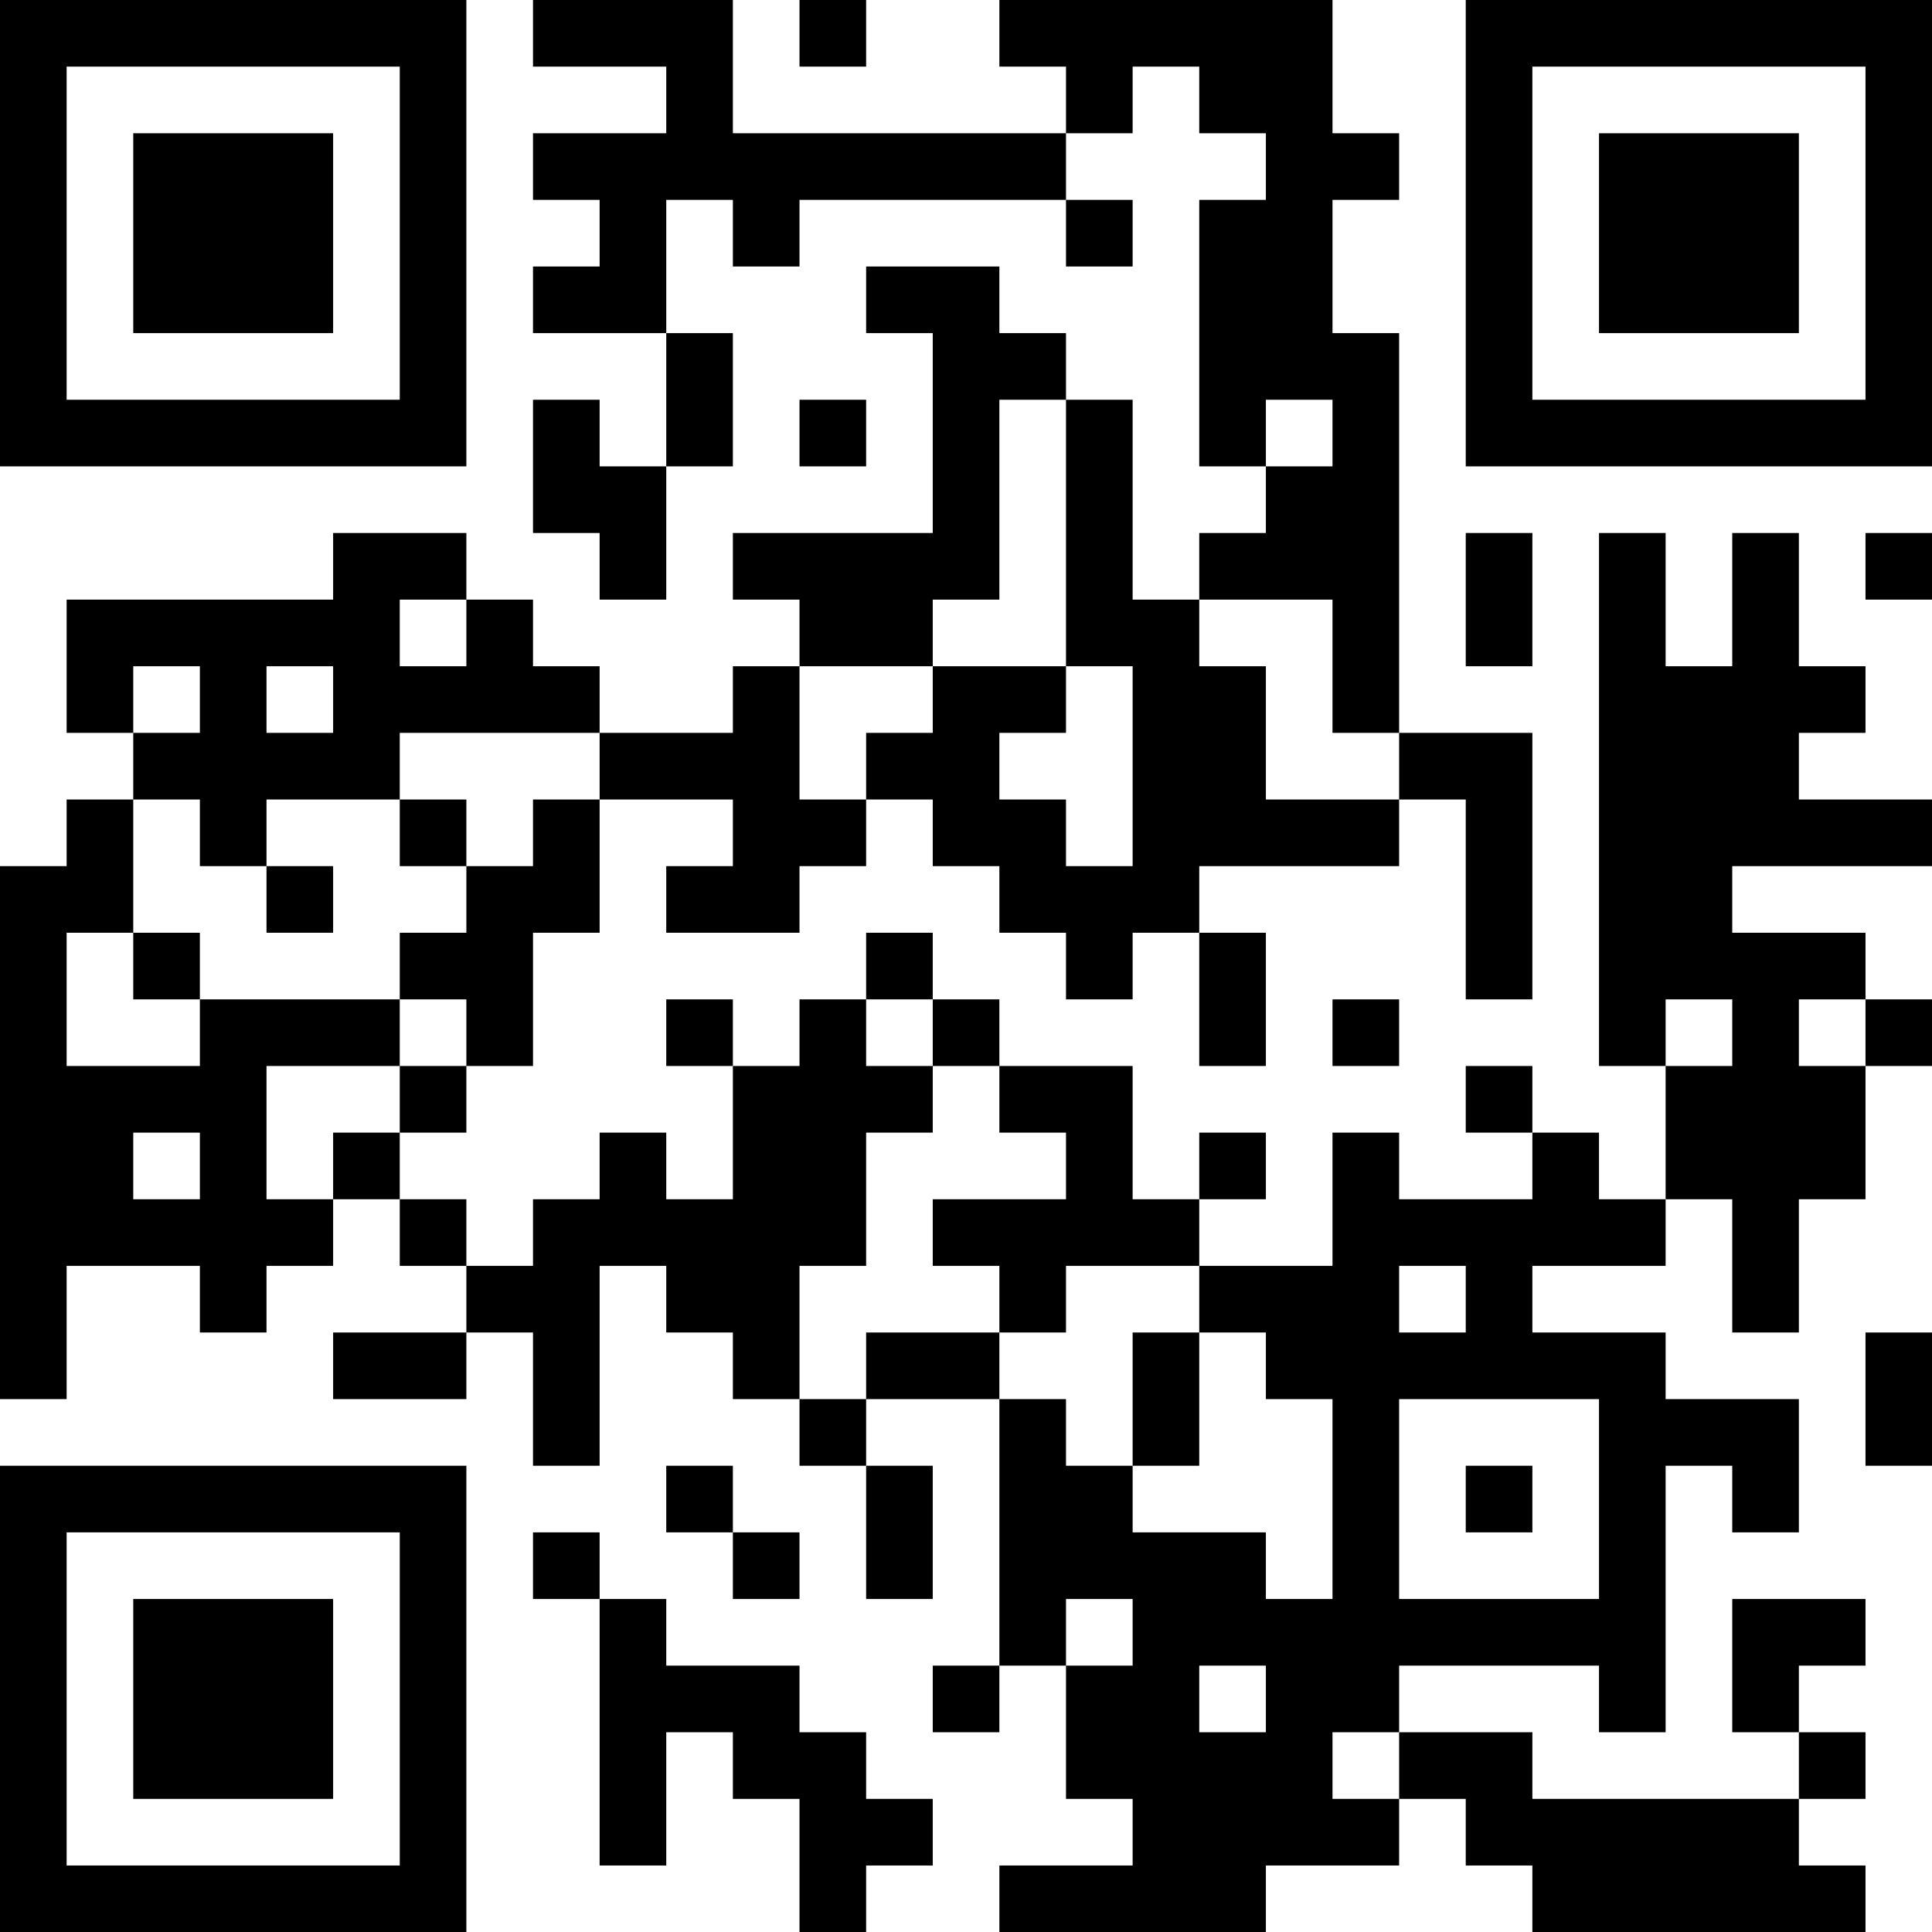 <?xml version="1.0" encoding="UTF-8"?>
<svg xmlns="http://www.w3.org/2000/svg" version="1.1" width="200" height="200" viewBox="0 0 200 200"><rect x="0" y="0" width="200" height="200" fill="#ffffff"/><g transform="scale(6.897)"><g transform="translate(0,0)"><path fill-rule="evenodd" d="M8 0L8 1L10 1L10 2L8 2L8 3L9 3L9 4L8 4L8 5L10 5L10 7L9 7L9 6L8 6L8 8L9 8L9 9L10 9L10 7L11 7L11 5L10 5L10 3L11 3L11 4L12 4L12 3L16 3L16 4L17 4L17 3L16 3L16 2L17 2L17 1L18 1L18 2L19 2L19 3L18 3L18 7L19 7L19 8L18 8L18 9L17 9L17 6L16 6L16 5L15 5L15 4L13 4L13 5L14 5L14 8L11 8L11 9L12 9L12 10L11 10L11 11L9 11L9 10L8 10L8 9L7 9L7 8L5 8L5 9L1 9L1 11L2 11L2 12L1 12L1 13L0 13L0 21L1 21L1 19L3 19L3 20L4 20L4 19L5 19L5 18L6 18L6 19L7 19L7 20L5 20L5 21L7 21L7 20L8 20L8 22L9 22L9 19L10 19L10 20L11 20L11 21L12 21L12 22L13 22L13 24L14 24L14 22L13 22L13 21L15 21L15 25L14 25L14 26L15 26L15 25L16 25L16 27L17 27L17 28L15 28L15 29L19 29L19 28L21 28L21 27L22 27L22 28L23 28L23 29L28 29L28 28L27 28L27 27L28 27L28 26L27 26L27 25L28 25L28 24L26 24L26 26L27 26L27 27L23 27L23 26L21 26L21 25L24 25L24 26L25 26L25 22L26 22L26 23L27 23L27 21L25 21L25 20L23 20L23 19L25 19L25 18L26 18L26 20L27 20L27 18L28 18L28 16L29 16L29 15L28 15L28 14L26 14L26 13L29 13L29 12L27 12L27 11L28 11L28 10L27 10L27 8L26 8L26 10L25 10L25 8L24 8L24 16L25 16L25 18L24 18L24 17L23 17L23 16L22 16L22 17L23 17L23 18L21 18L21 17L20 17L20 19L18 19L18 18L19 18L19 17L18 17L18 18L17 18L17 16L15 16L15 15L14 15L14 14L13 14L13 15L12 15L12 16L11 16L11 15L10 15L10 16L11 16L11 18L10 18L10 17L9 17L9 18L8 18L8 19L7 19L7 18L6 18L6 17L7 17L7 16L8 16L8 14L9 14L9 12L11 12L11 13L10 13L10 14L12 14L12 13L13 13L13 12L14 12L14 13L15 13L15 14L16 14L16 15L17 15L17 14L18 14L18 16L19 16L19 14L18 14L18 13L21 13L21 12L22 12L22 15L23 15L23 11L21 11L21 5L20 5L20 3L21 3L21 2L20 2L20 0L15 0L15 1L16 1L16 2L11 2L11 0ZM12 0L12 1L13 1L13 0ZM12 6L12 7L13 7L13 6ZM15 6L15 9L14 9L14 10L12 10L12 12L13 12L13 11L14 11L14 10L16 10L16 11L15 11L15 12L16 12L16 13L17 13L17 10L16 10L16 6ZM19 6L19 7L20 7L20 6ZM22 8L22 10L23 10L23 8ZM28 8L28 9L29 9L29 8ZM6 9L6 10L7 10L7 9ZM18 9L18 10L19 10L19 12L21 12L21 11L20 11L20 9ZM2 10L2 11L3 11L3 10ZM4 10L4 11L5 11L5 10ZM6 11L6 12L4 12L4 13L3 13L3 12L2 12L2 14L1 14L1 16L3 16L3 15L6 15L6 16L4 16L4 18L5 18L5 17L6 17L6 16L7 16L7 15L6 15L6 14L7 14L7 13L8 13L8 12L9 12L9 11ZM6 12L6 13L7 13L7 12ZM4 13L4 14L5 14L5 13ZM2 14L2 15L3 15L3 14ZM13 15L13 16L14 16L14 17L13 17L13 19L12 19L12 21L13 21L13 20L15 20L15 21L16 21L16 22L17 22L17 23L19 23L19 24L20 24L20 21L19 21L19 20L18 20L18 19L16 19L16 20L15 20L15 19L14 19L14 18L16 18L16 17L15 17L15 16L14 16L14 15ZM20 15L20 16L21 16L21 15ZM25 15L25 16L26 16L26 15ZM27 15L27 16L28 16L28 15ZM2 17L2 18L3 18L3 17ZM21 19L21 20L22 20L22 19ZM17 20L17 22L18 22L18 20ZM28 20L28 22L29 22L29 20ZM21 21L21 24L24 24L24 21ZM10 22L10 23L11 23L11 24L12 24L12 23L11 23L11 22ZM22 22L22 23L23 23L23 22ZM8 23L8 24L9 24L9 28L10 28L10 26L11 26L11 27L12 27L12 29L13 29L13 28L14 28L14 27L13 27L13 26L12 26L12 25L10 25L10 24L9 24L9 23ZM16 24L16 25L17 25L17 24ZM18 25L18 26L19 26L19 25ZM20 26L20 27L21 27L21 26ZM0 0L0 7L7 7L7 0ZM1 1L1 6L6 6L6 1ZM2 2L2 5L5 5L5 2ZM22 0L22 7L29 7L29 0ZM23 1L23 6L28 6L28 1ZM24 2L24 5L27 5L27 2ZM0 22L0 29L7 29L7 22ZM1 23L1 28L6 28L6 23ZM2 24L2 27L5 27L5 24Z" fill="#000000"/></g></g></svg>
